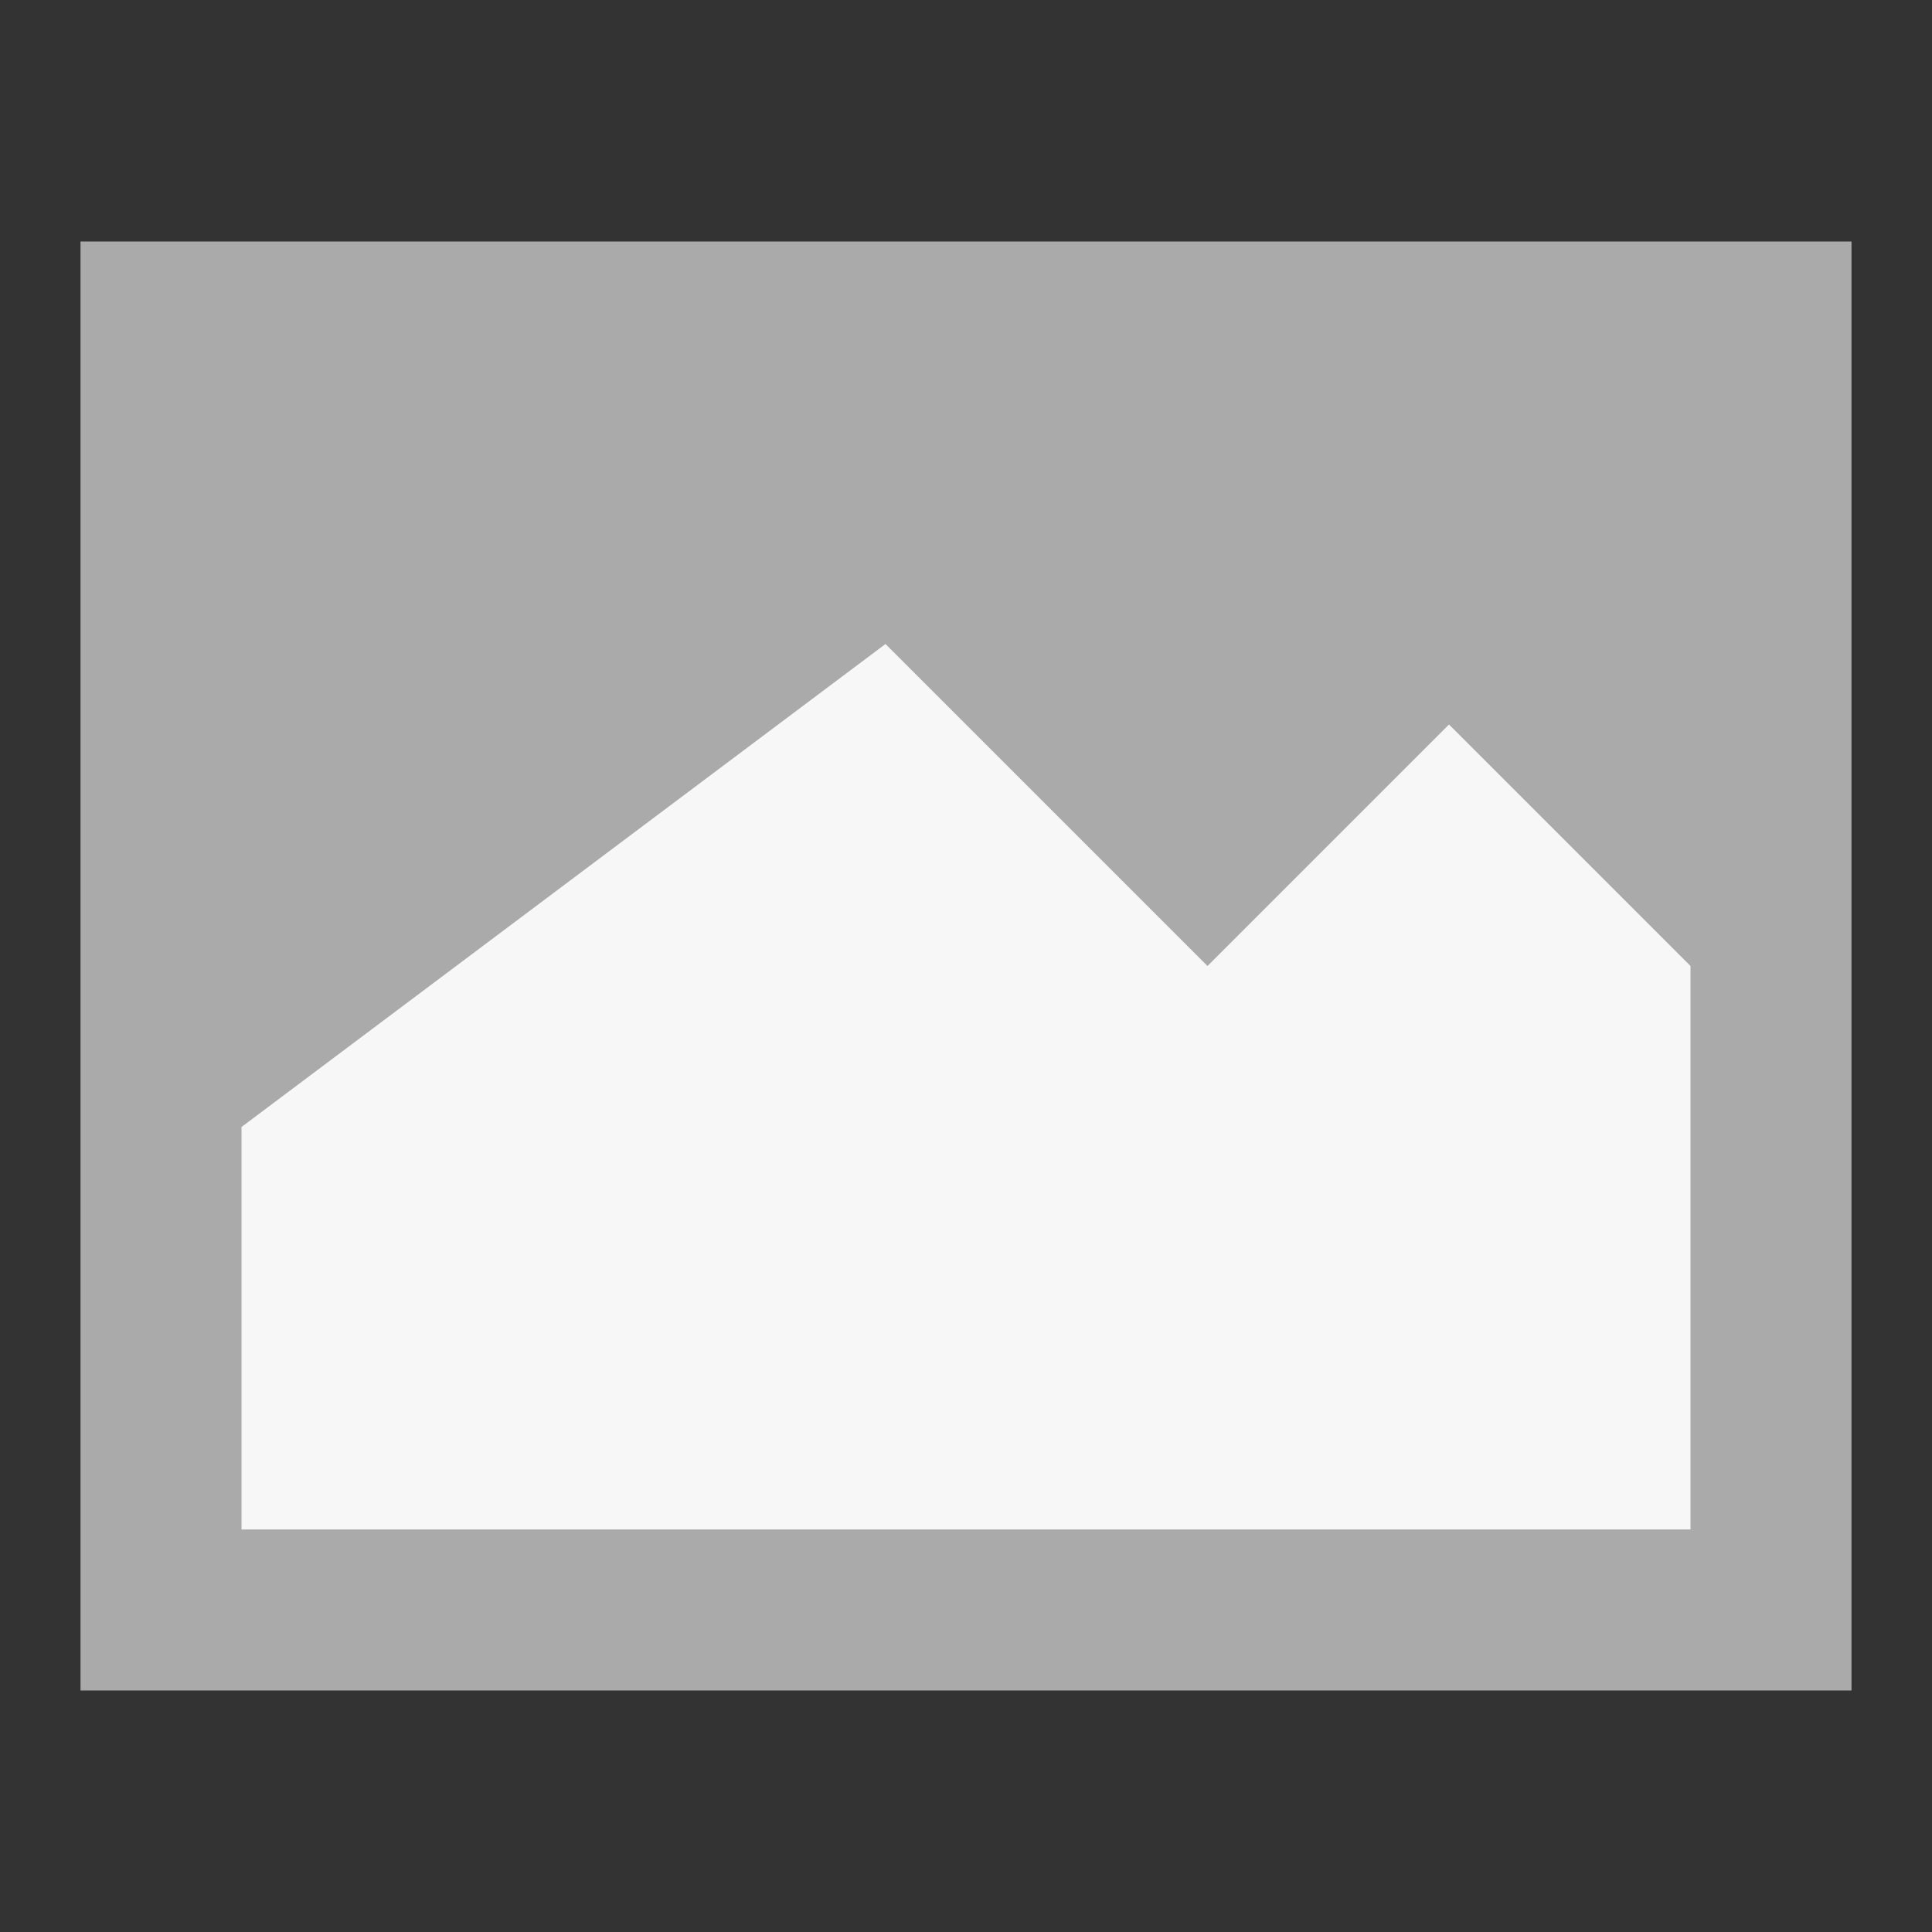 <svg height="48" viewBox="0 0 48 48" width="48" xmlns="http://www.w3.org/2000/svg">
 <rect x="0" y="0" width="48" height="48" fill="#333333" stroke="none"/>
 <path d="m2 6h44v36h-44z" fill="#aaaaaa"/>
 <path d="m22 16l-16 12v10h36v-14l-6-6-6 6z" fill="#ffffff" fill-opacity=".902"/>
</svg>
